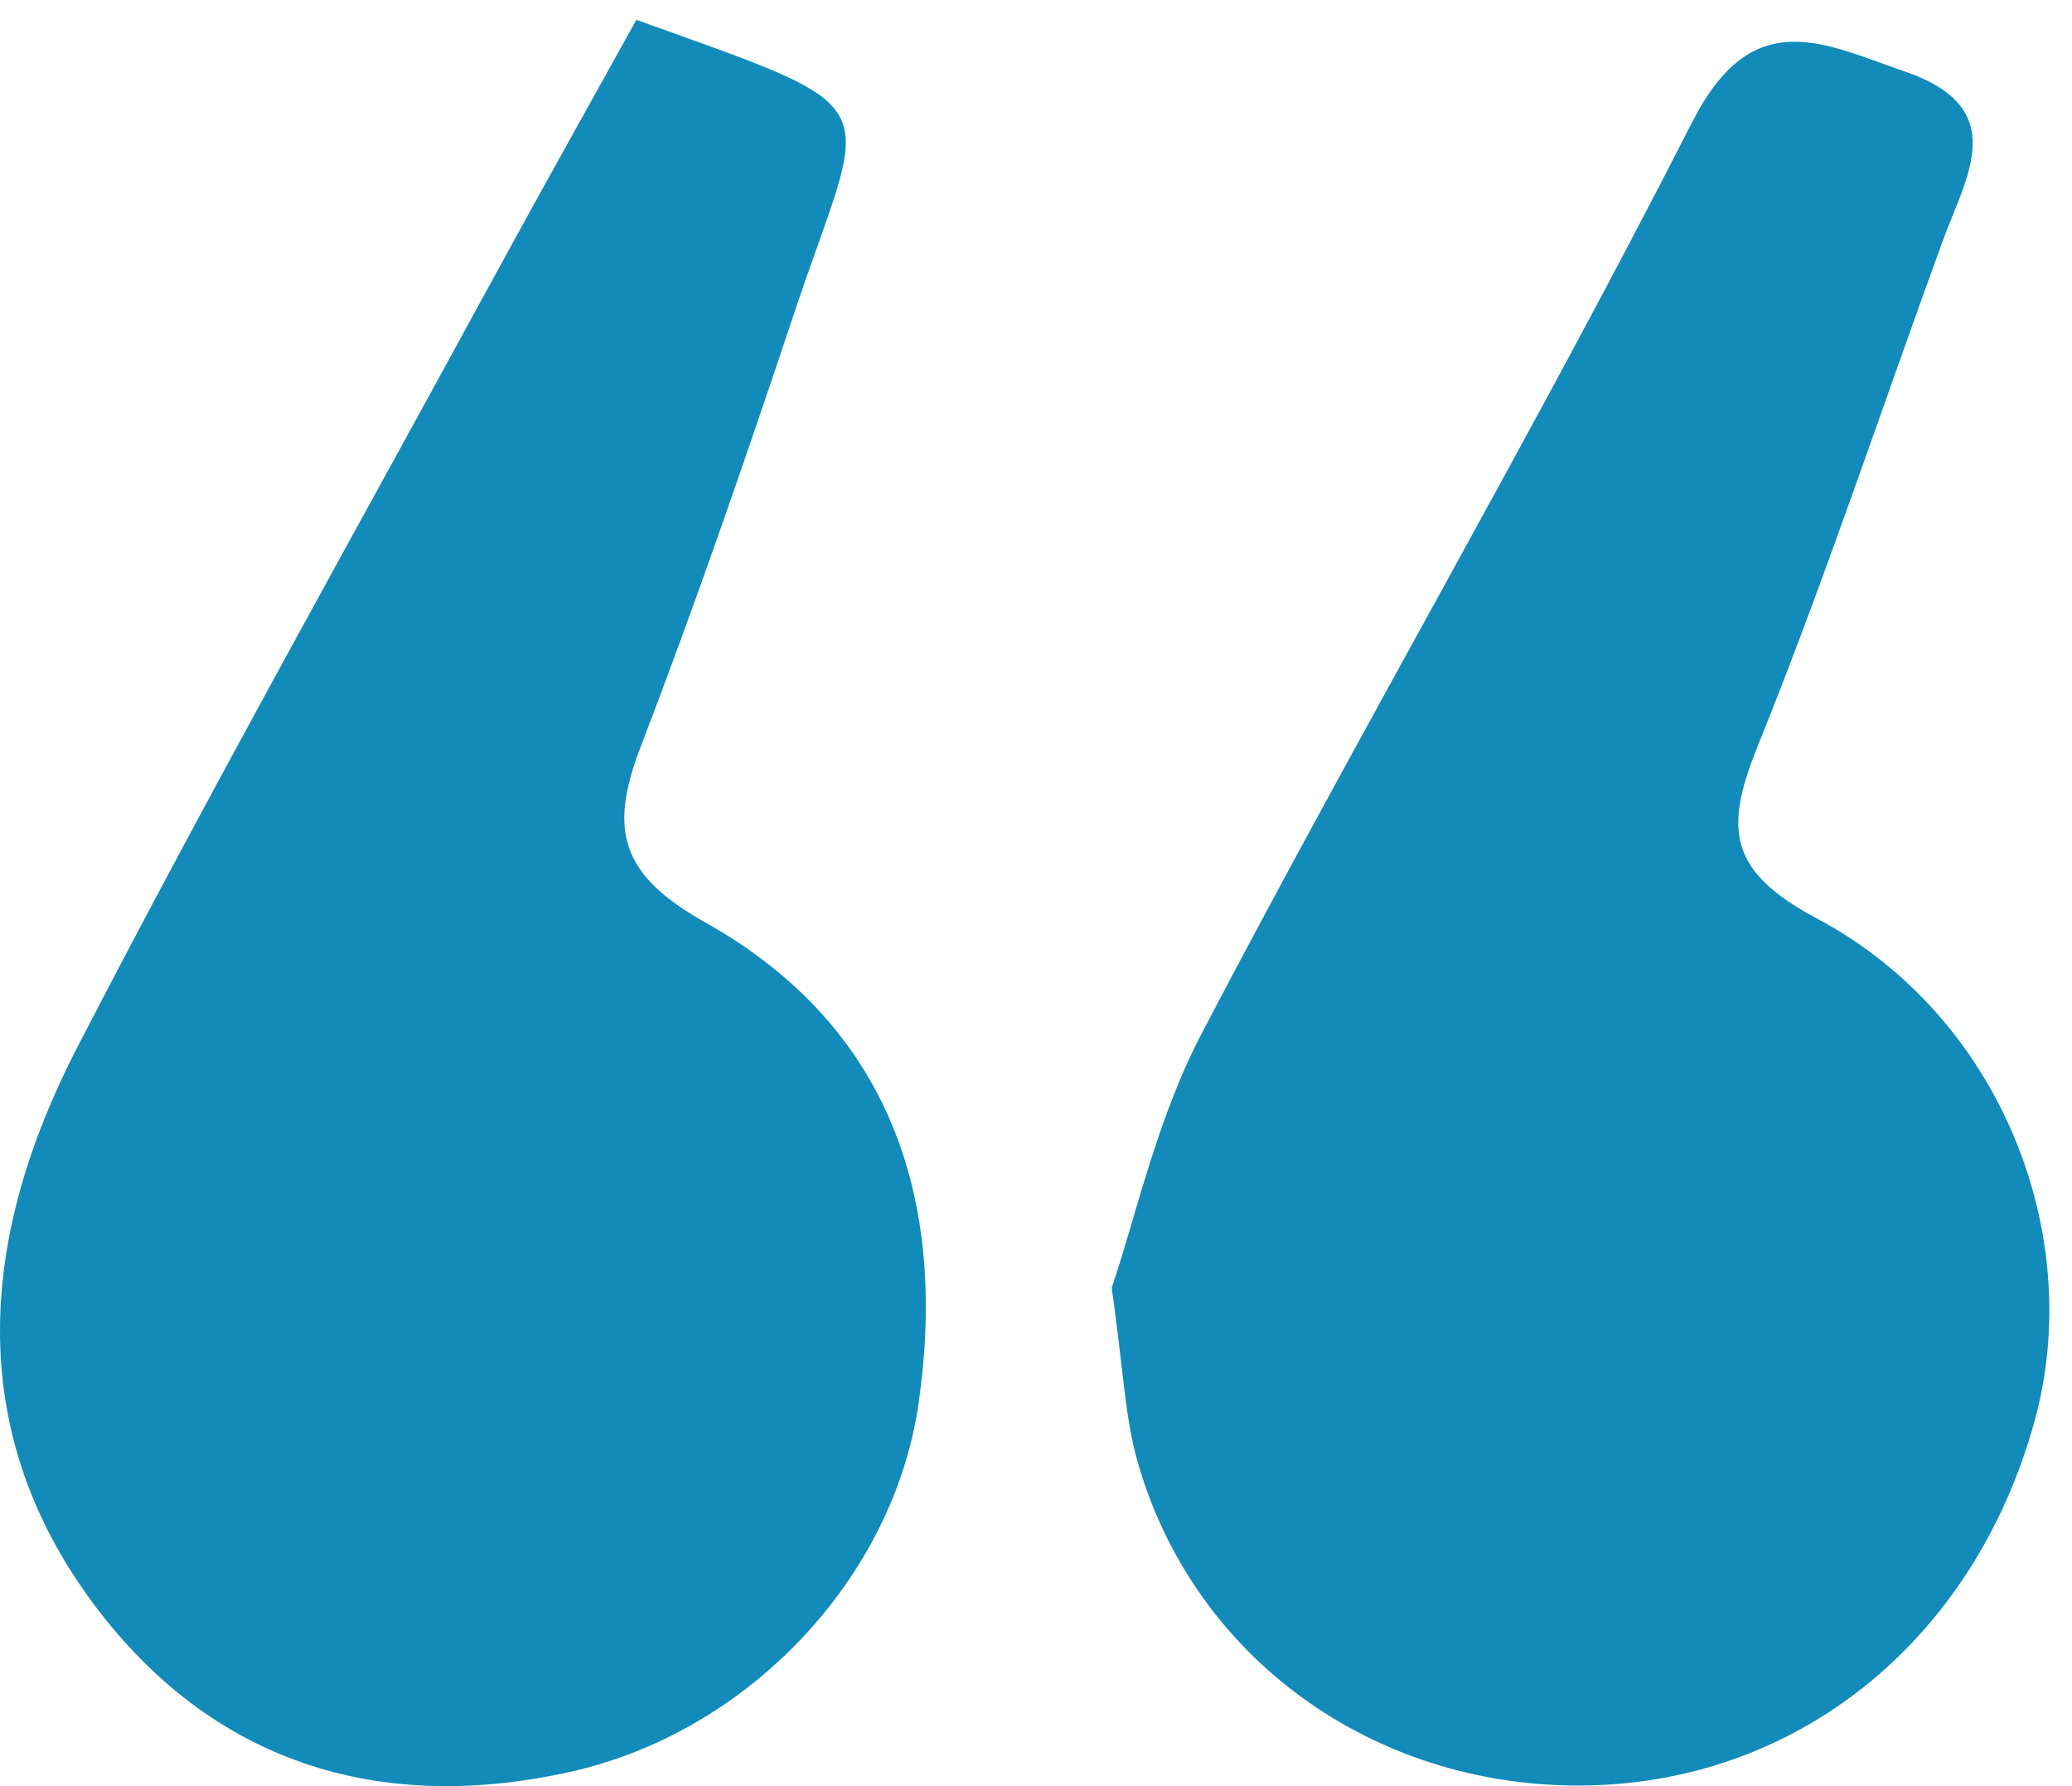 <?xml version="1.0" encoding="UTF-8"?>
<svg width="58px" height="50px" viewBox="0 0 58 50" version="1.1" xmlns="http://www.w3.org/2000/svg" xmlns:xlink="http://www.w3.org/1999/xlink">
    <!-- Generator: Sketch 55 (78076) - https://sketchapp.com -->
    <title>Group 7</title>
    <desc>Created with Sketch.</desc>
    <g id="Page-1" stroke="none" stroke-width="1" fill="none" fill-rule="evenodd">
        <g id="live-courses" transform="translate(-317, -914)">
            <g id="Group-9" transform="translate(317, 914)">
                <g id="Group-7">
                    <g id="Group-3" fill="#128BBA">
                        <path d="M31.119,36.048 C31.775,34.143 32.364,31.364 33.632,28.941 C38.111,20.382 42.983,12.028 47.366,3.422 C49.059,0.098 51.03,1.213 53.327,2.004 C56.305,3.029 55.043,4.932 54.378,6.753 C52.659,11.462 51.084,16.229 49.207,20.873 C48.268,23.196 48.36,24.382 50.867,25.716 C56.004,28.449 58.393,34.559 56.951,39.787 C55.244,45.973 50.244,49.973 44.201,49.983 C38.385,49.993 33.398,46.38 31.843,40.917 C31.481,39.646 31.44,38.282 31.119,36.048 Z M17.813,0.556 C25.154,3.19 24.287,2.601 22.219,8.801 C20.864,12.86 19.469,16.909 17.935,20.902 C17.048,23.212 17.341,24.476 19.747,25.825 C24.916,28.723 26.54,33.582 25.71,39.304 C25.003,44.178 20.959,48.487 15.957,49.601 C10.583,50.798 5.917,49.323 2.623,44.904 C-1.069,39.951 -0.523,34.518 2.156,29.332 C5.918,22.053 9.936,14.907 13.853,7.709 C15.133,5.36 16.444,3.028 17.813,0.556 Z" id="Combined-Shape"></path>
                    </g>
                    <g id="Group-6"></g>
                </g>
            </g>
        </g>
    </g>
</svg>